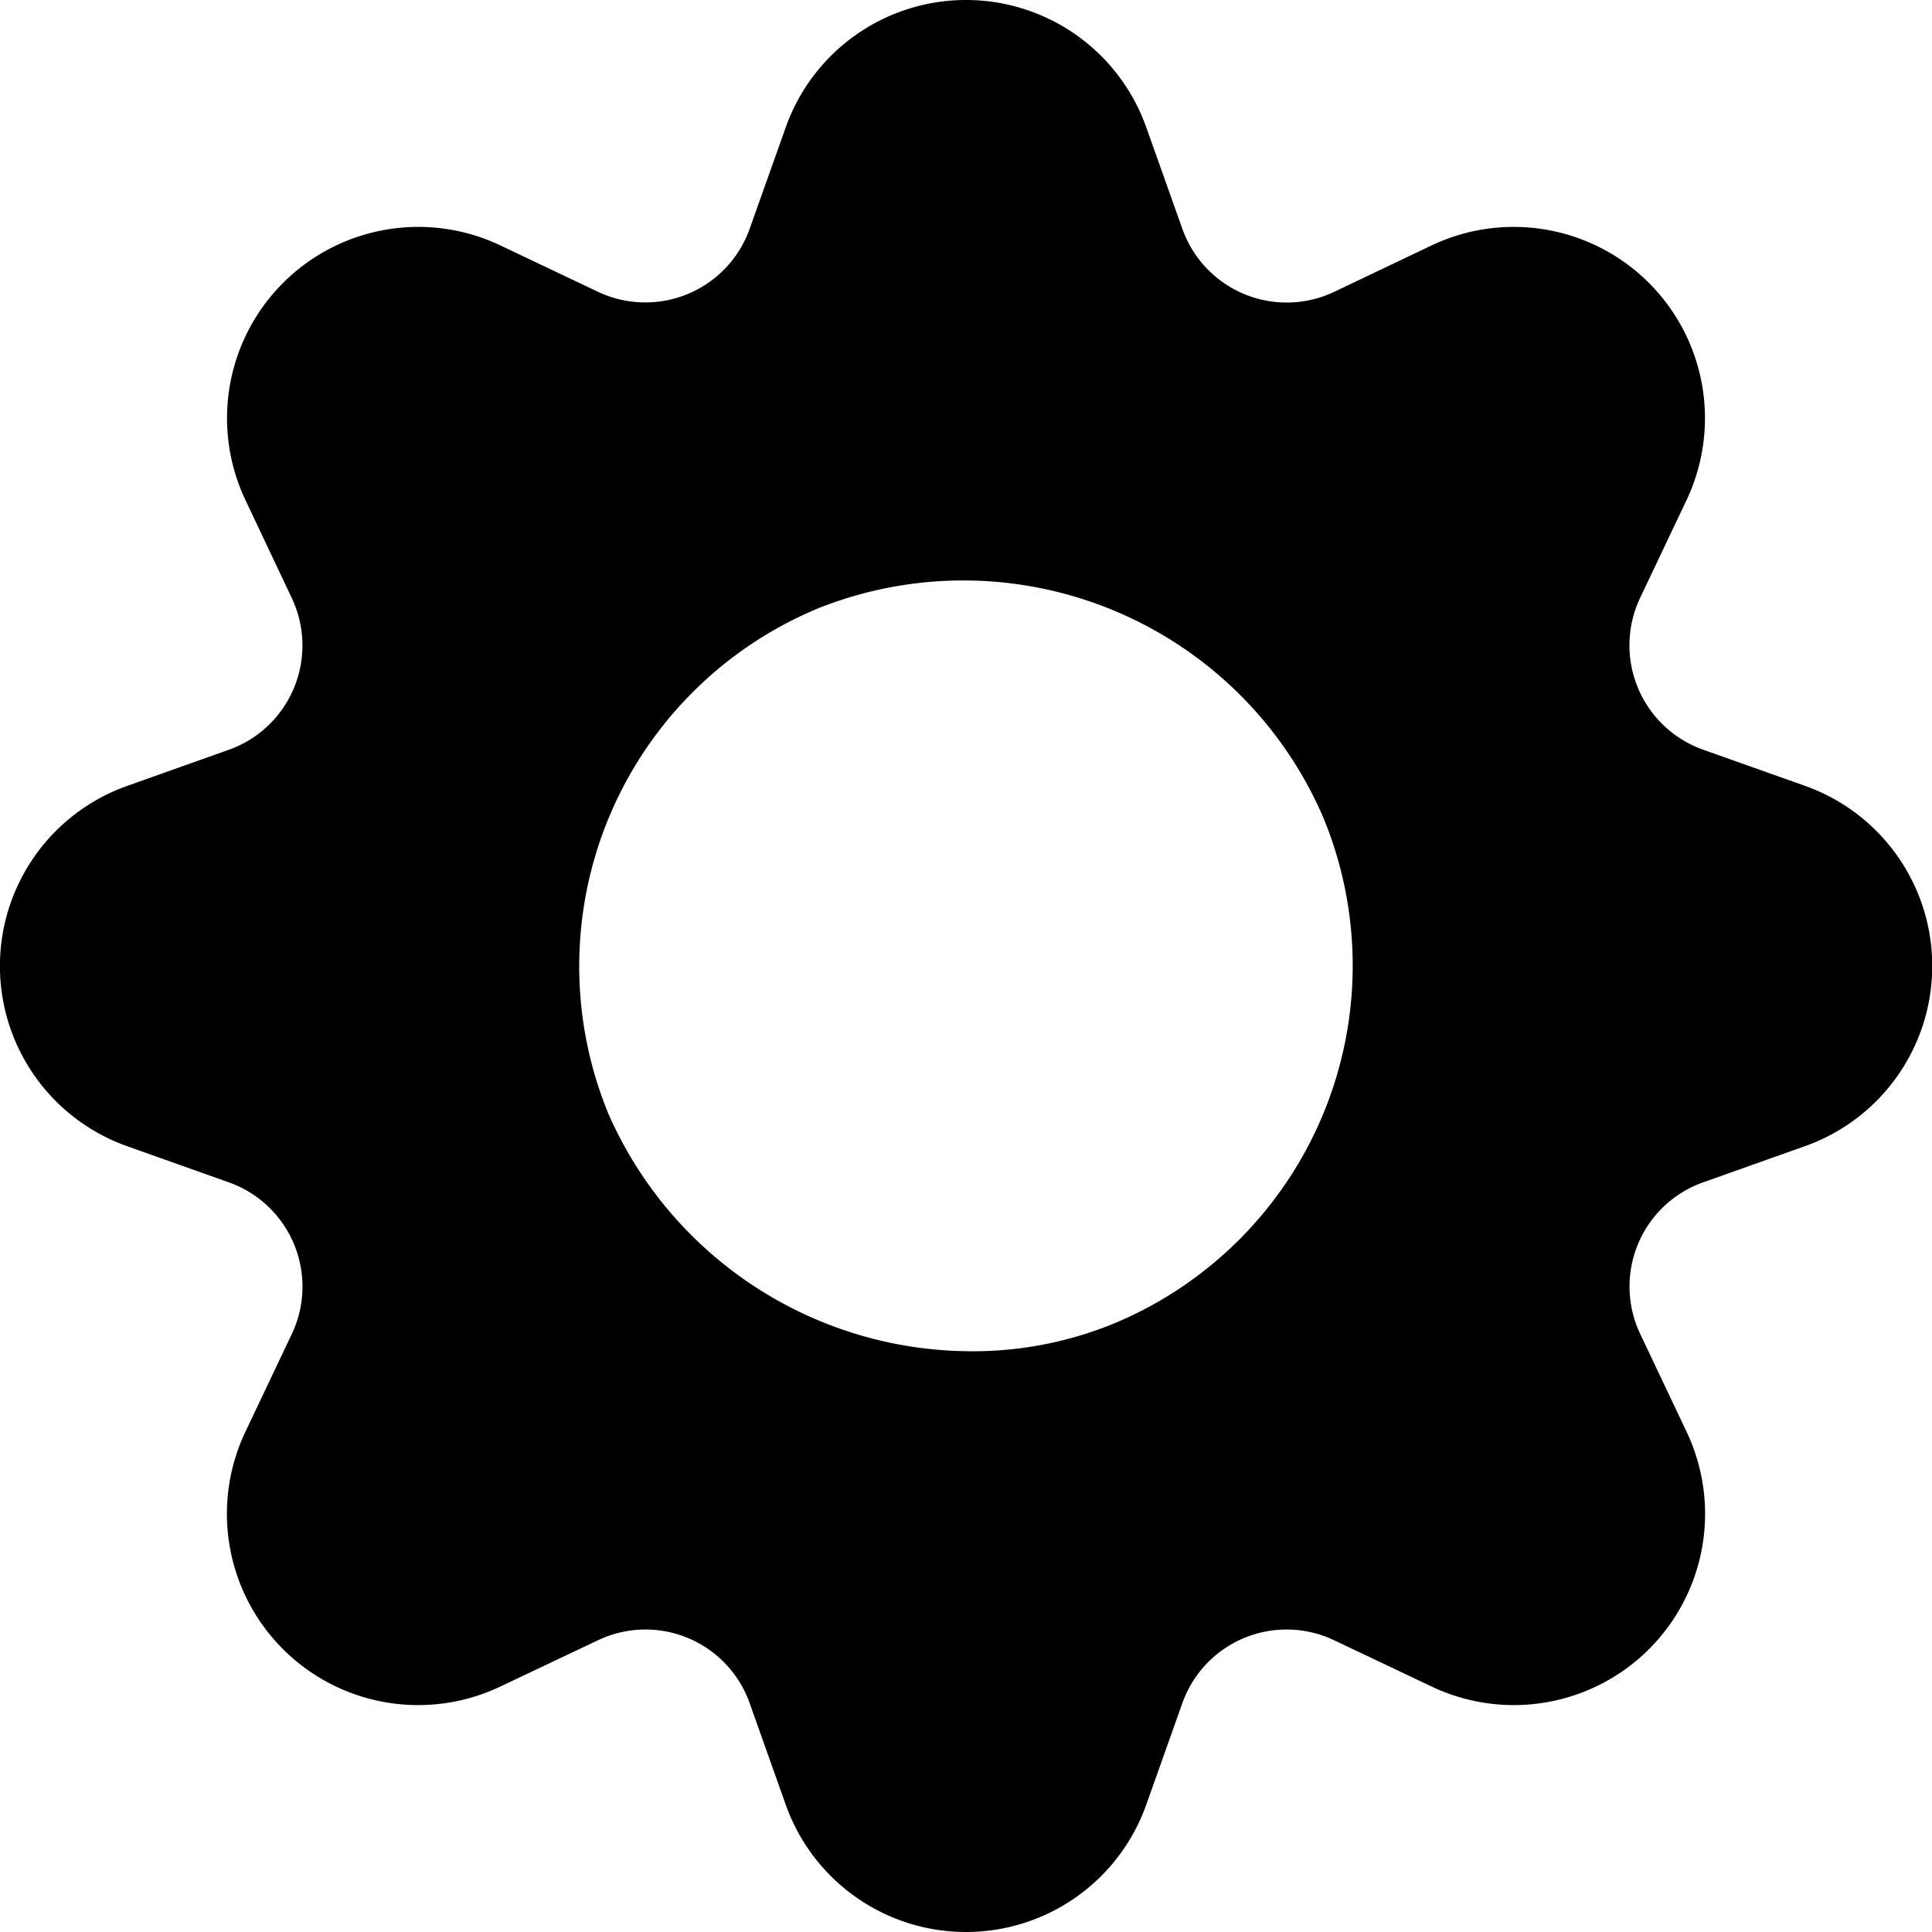 <svg xmlns="http://www.w3.org/2000/svg" fill="none" viewBox="0 0 16 16">
  <path fill="currentColor" d="m14.948 6.508-.845-.3a.917.917 0 0 1-.52-1.257l.384-.809a1.584 1.584 0 0 0-2.11-2.11l-.808.385a.917.917 0 0 1-1.257-.521l-.3-.844a1.584 1.584 0 0 0-2.984 0l-.3.844a.917.917 0 0 1-1.257.52l-.808-.384a1.584 1.584 0 0 0-2.11 2.11l.383.81a.917.917 0 0 1-.52 1.257l-.844.3a1.583 1.583 0 0 0 0 2.983l.844.3a.916.916 0 0 1 .52 1.257l-.384.809a1.584 1.584 0 0 0 2.11 2.11l.81-.384a.915.915 0 0 1 1.256.52l.3.844a1.584 1.584 0 0 0 2.984 0l.3-.844a.916.916 0 0 1 1.257-.52l.809.384a1.584 1.584 0 0 0 2.11-2.11l-.384-.81a.915.915 0 0 1 .52-1.256l.844-.3a1.583 1.583 0 0 0 0-2.984zM8 11.19a3.286 3.286 0 0 1-2.96-1.963 3.209 3.209 0 0 1 1.733-4.188 3.245 3.245 0 0 1 4.187 1.734 3.21 3.21 0 0 1-1.733 4.187c-.39.16-.807.238-1.227.23z"/>
</svg>
